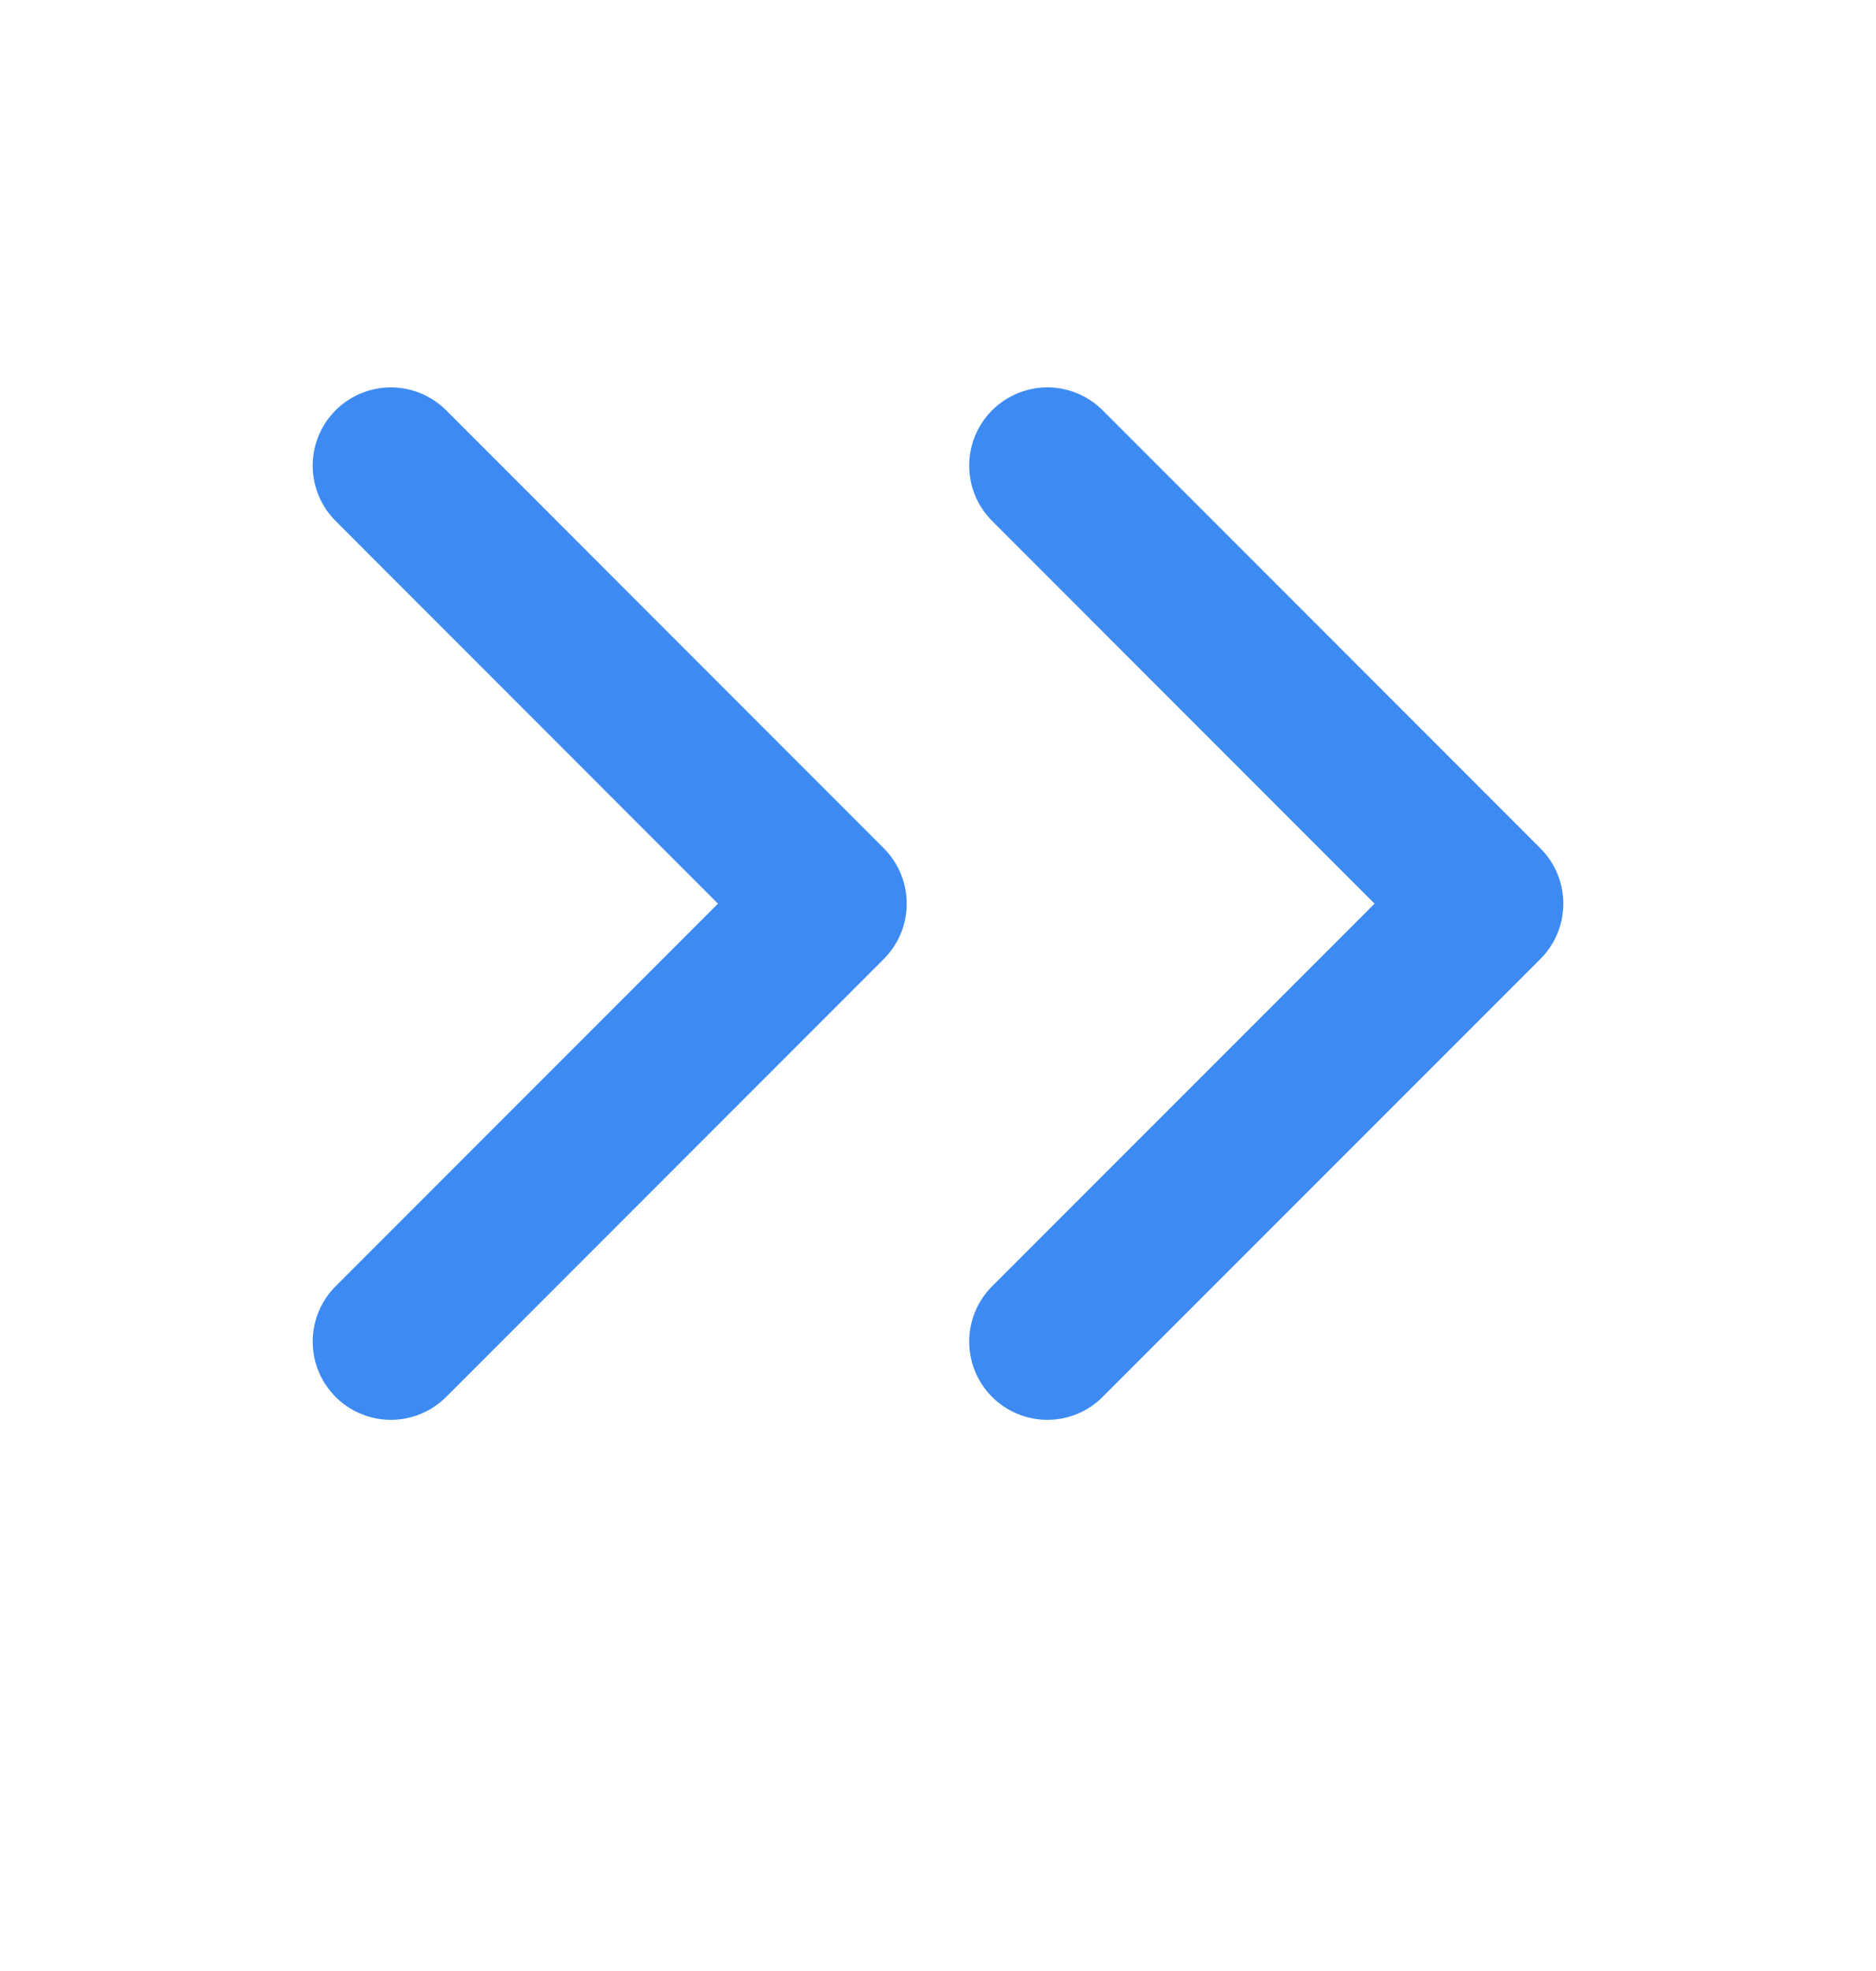 <svg width="20" height="21" viewBox="0 0 20 21" fill="none" xmlns="http://www.w3.org/2000/svg">
<path d="M11.166 4.961L15.833 9.628L11.166 14.294M4.167 4.961L8.833 9.628L4.167 14.294" stroke="#3D8BF2" stroke-width="1.667" stroke-linecap="round" stroke-linejoin="round"/>
</svg>
